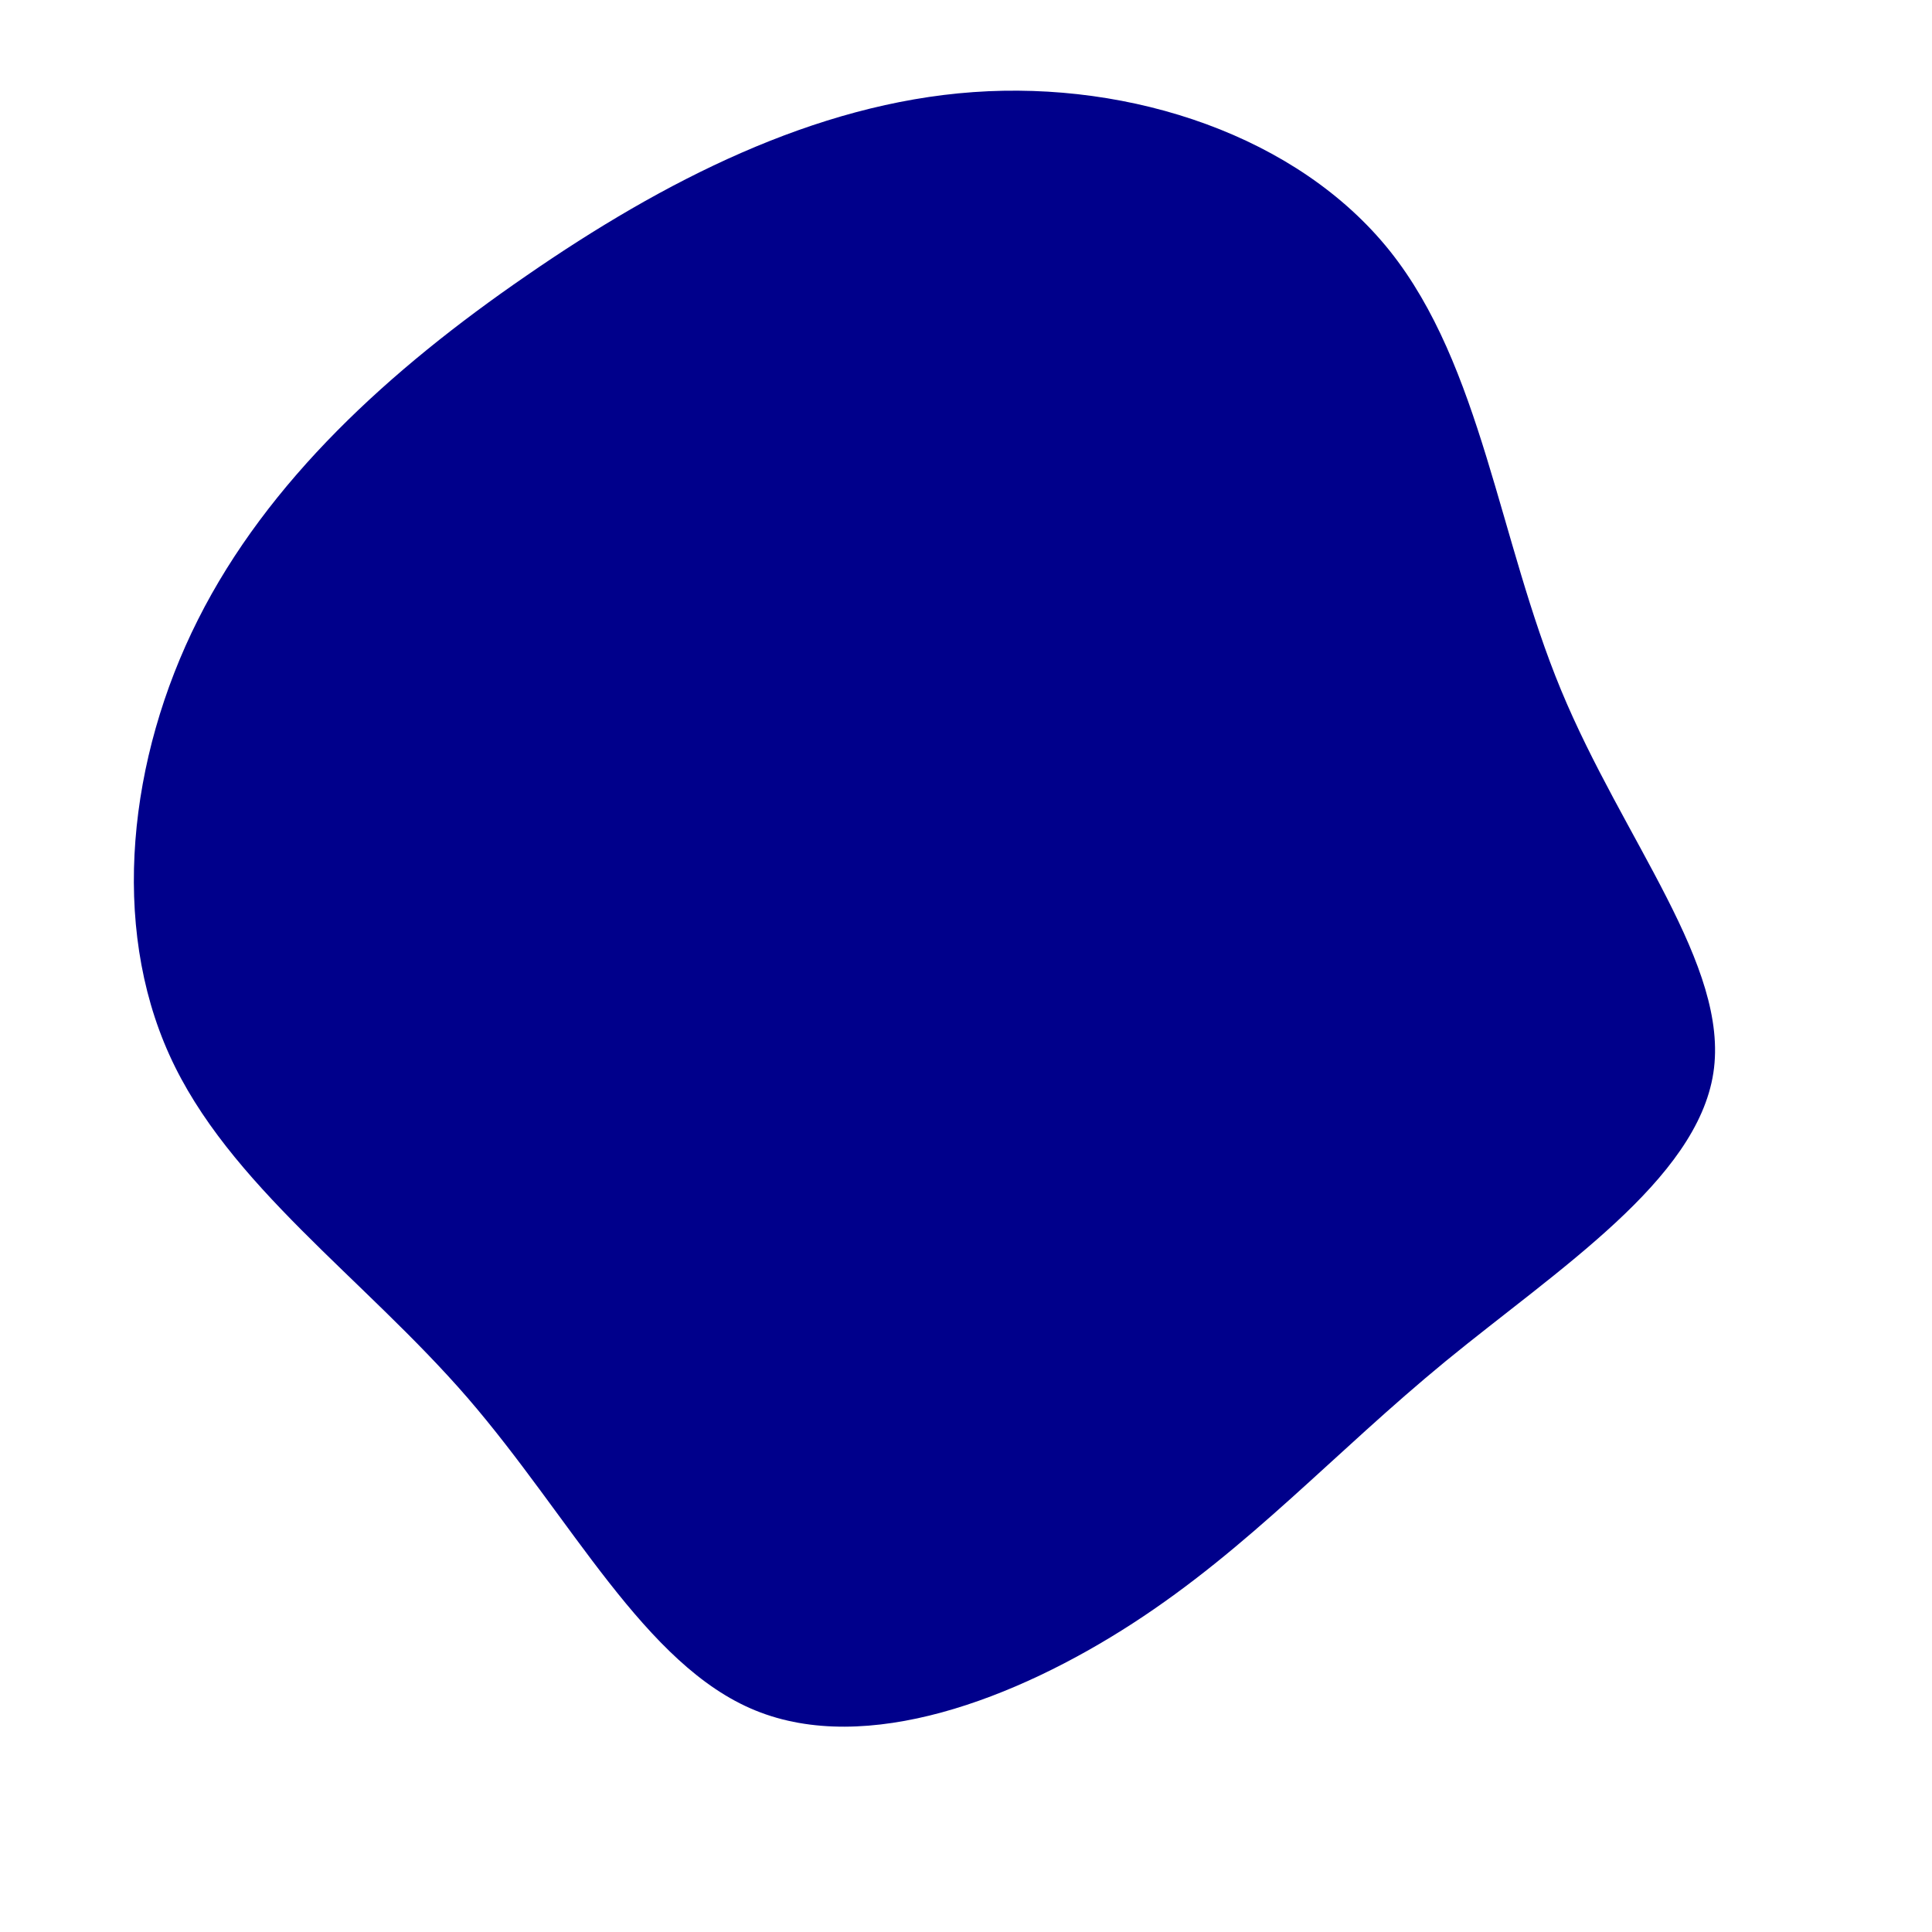 <?xml version="1.0" standalone="no"?>
<svg
  width="600"
  height="600"
  viewBox="0 0 600 600"
  xmlns="http://www.w3.org/2000/svg"
>
  <g transform="translate(300,300)">
    <path d="M131.6,-222.1C160.1,-186.4,165.5,-132.3,184.8,-85.7C204.1,-39.1,237.2,-0.1,232.1,33.2C227,66.5,183.8,94.2,149,122.7C114.3,151.2,88,180.7,51.7,204.2C15.4,227.7,-30.9,245.3,-65.4,231.2C-99.8,217.2,-122.5,171.5,-154.8,134.1C-187.1,96.8,-229.2,67.9,-247.4,27.6C-265.7,-12.8,-260.2,-64.5,-238.5,-107.6C-216.8,-150.7,-179,-185.2,-136.5,-214.4C-94.1,-243.7,-47,-267.9,2.3,-271.4C51.5,-274.9,103.1,-257.7,131.6,-222.1Z" fill="#00008b" />
    <animate>
      repeatCount="indefinite"
      fill="#00008b"
      attributeName="d"
      dur="12s"
      values=""
    </animate>
  </g>
</svg>
  